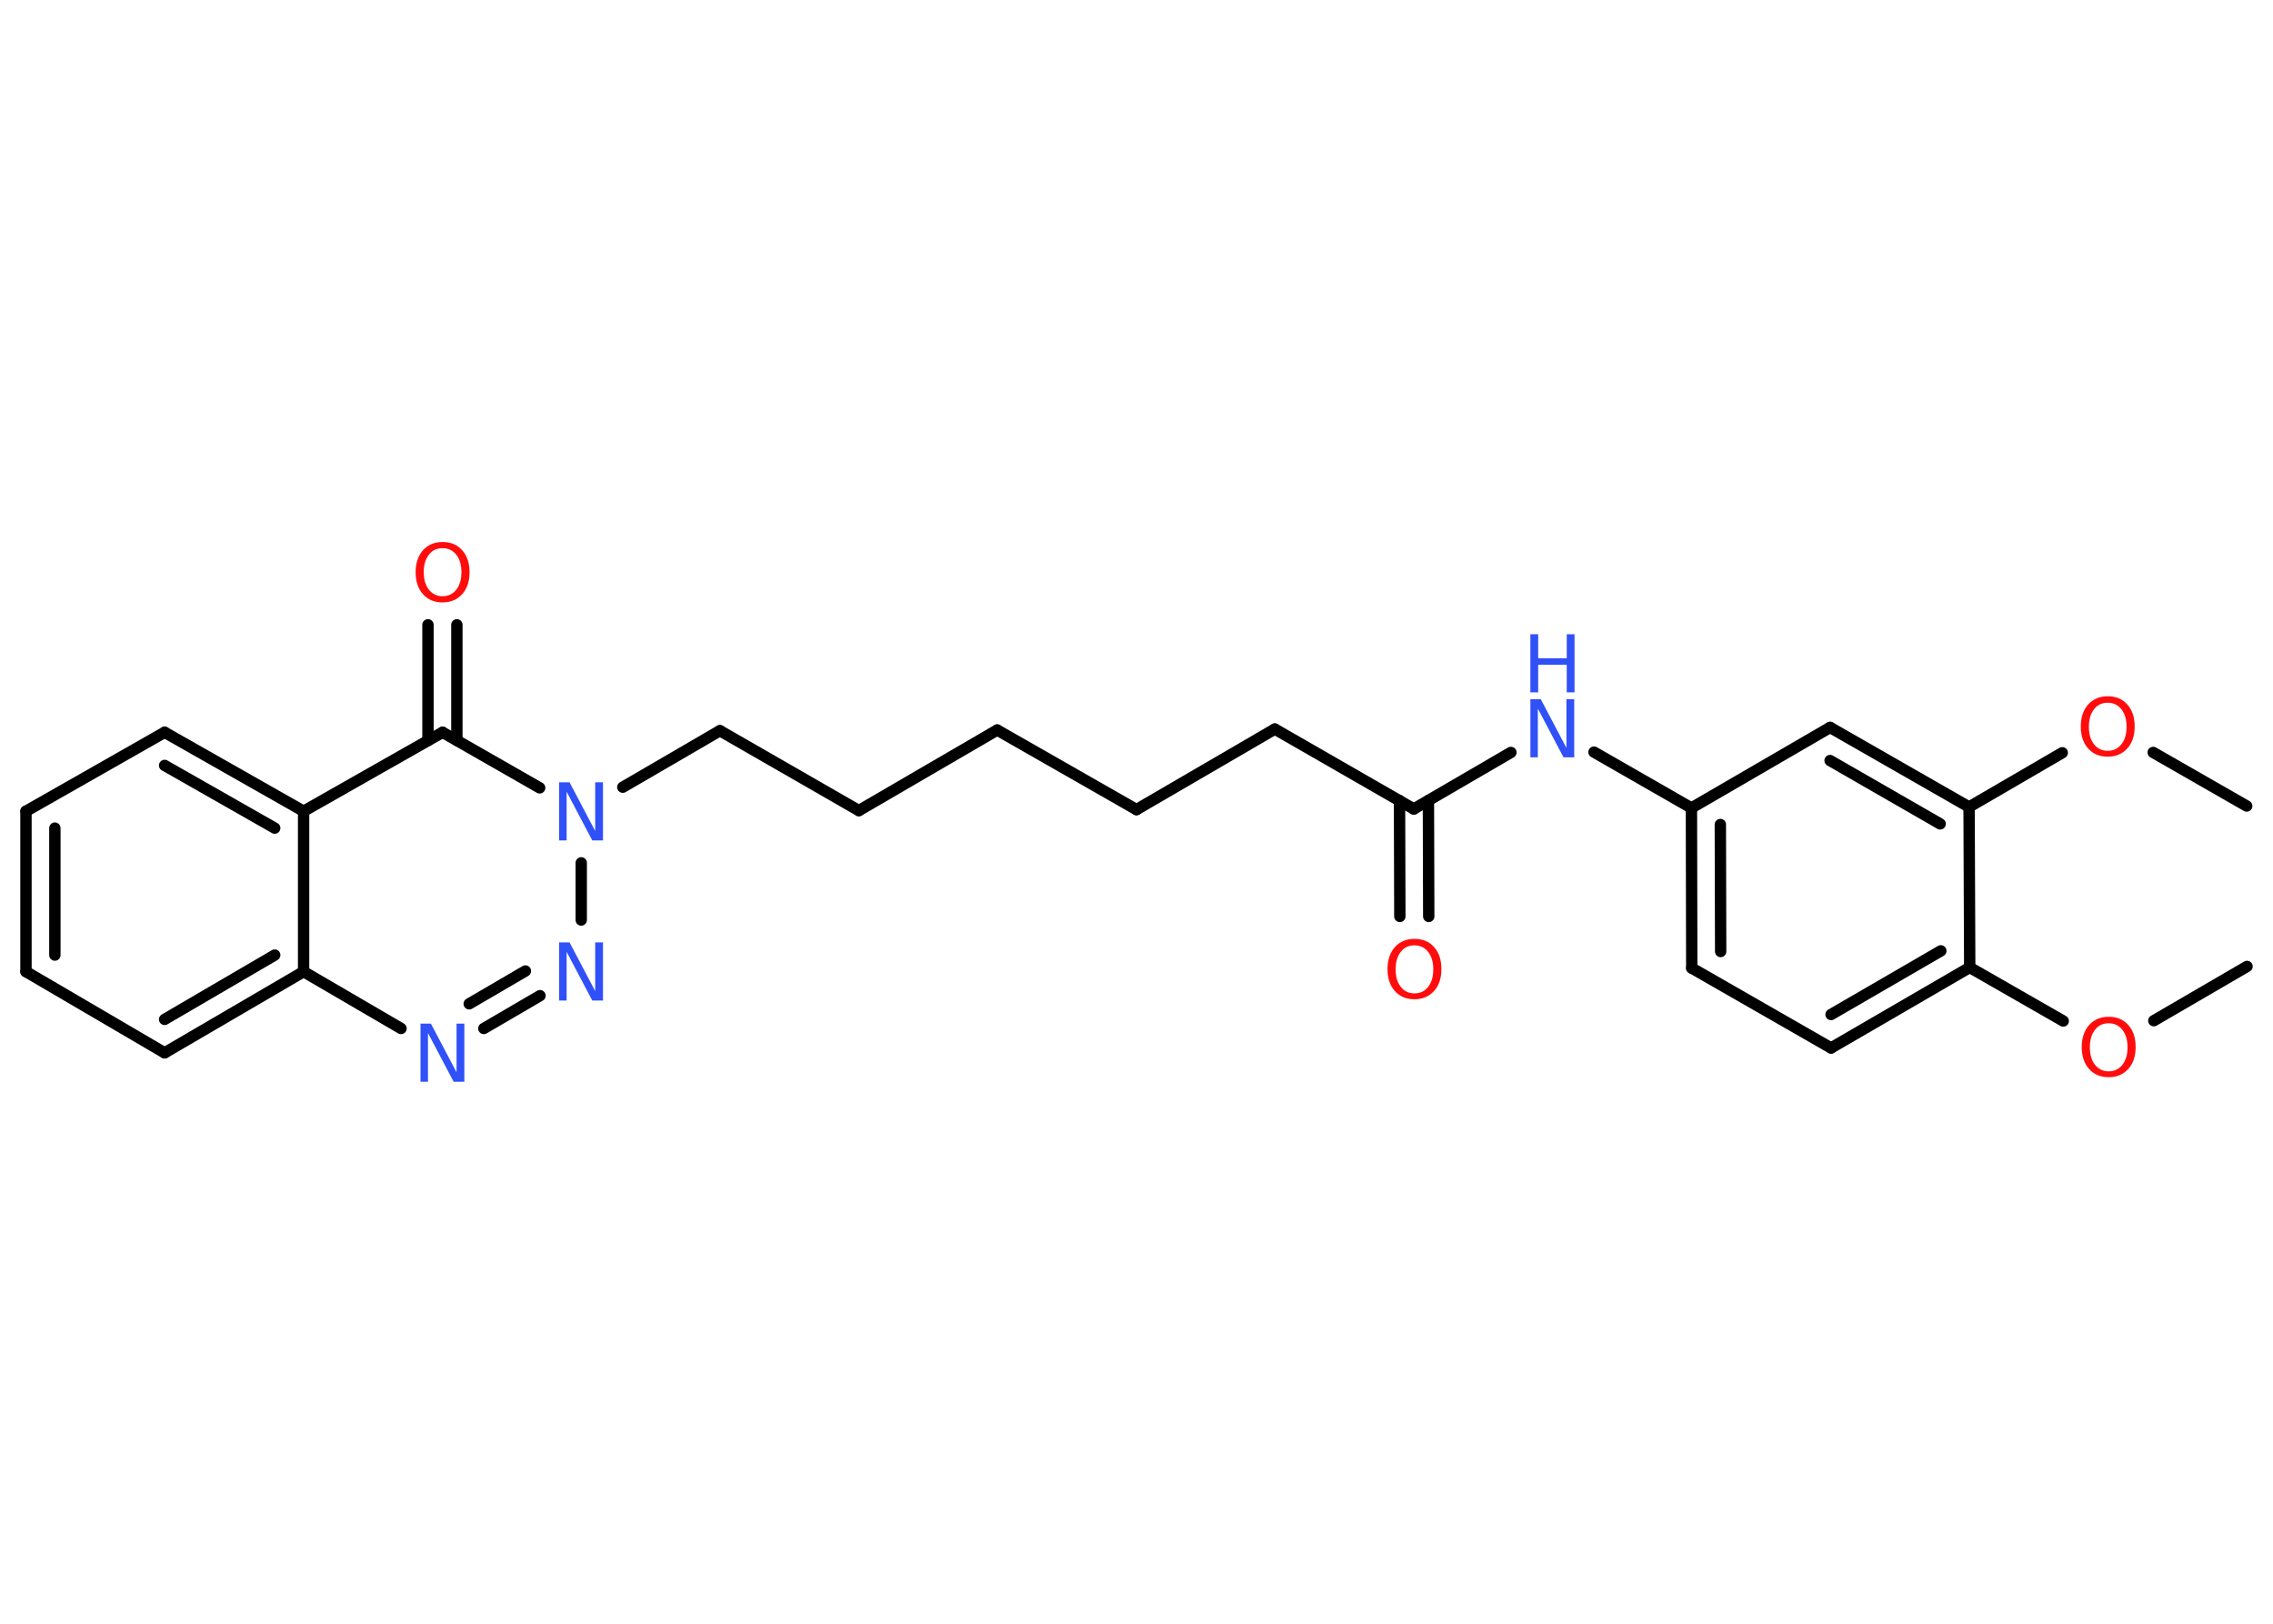 <?xml version='1.0' encoding='UTF-8'?>
<!DOCTYPE svg PUBLIC "-//W3C//DTD SVG 1.1//EN" "http://www.w3.org/Graphics/SVG/1.1/DTD/svg11.dtd">
<svg version='1.2' xmlns='http://www.w3.org/2000/svg' xmlns:xlink='http://www.w3.org/1999/xlink' width='70.0mm' height='50.0mm' viewBox='0 0 70.0 50.0'>
  <desc>Generated by the Chemistry Development Kit (http://github.com/cdk)</desc>
  <g stroke-linecap='round' stroke-linejoin='round' stroke='#000000' stroke-width='.35' fill='#3050F8'>
    <rect x='.0' y='.0' width='70.0' height='50.0' fill='#FFFFFF' stroke='none'/>
    <g id='mol1' class='mol'>
      <line id='mol1bnd1' class='bond' x1='69.2' y1='29.76' x2='66.33' y2='31.43'/>
      <line id='mol1bnd2' class='bond' x1='63.54' y1='31.44' x2='60.66' y2='29.79'/>
      <g id='mol1bnd3' class='bond'>
        <line x1='56.39' y1='32.27' x2='60.66' y2='29.79'/>
        <line x1='56.39' y1='31.24' x2='59.77' y2='29.28'/>
      </g>
      <line id='mol1bnd4' class='bond' x1='56.39' y1='32.27' x2='52.1' y2='29.81'/>
      <g id='mol1bnd5' class='bond'>
        <line x1='52.09' y1='24.88' x2='52.1' y2='29.81'/>
        <line x1='52.98' y1='25.39' x2='52.99' y2='29.3'/>
      </g>
      <line id='mol1bnd6' class='bond' x1='52.09' y1='24.88' x2='49.09' y2='23.16'/>
      <line id='mol1bnd7' class='bond' x1='46.53' y1='23.17' x2='43.54' y2='24.91'/>
      <g id='mol1bnd8' class='bond'>
        <line x1='43.99' y1='24.65' x2='44.0' y2='28.22'/>
        <line x1='43.1' y1='24.65' x2='43.11' y2='28.22'/>
      </g>
      <line id='mol1bnd9' class='bond' x1='43.54' y1='24.91' x2='39.26' y2='22.45'/>
      <line id='mol1bnd10' class='bond' x1='39.26' y1='22.45' x2='35.0' y2='24.93'/>
      <line id='mol1bnd11' class='bond' x1='35.0' y1='24.93' x2='30.71' y2='22.48'/>
      <line id='mol1bnd12' class='bond' x1='30.71' y1='22.48' x2='26.45' y2='24.96'/>
      <line id='mol1bnd13' class='bond' x1='26.45' y1='24.96' x2='22.17' y2='22.5'/>
      <line id='mol1bnd14' class='bond' x1='22.17' y1='22.5' x2='19.18' y2='24.24'/>
      <line id='mol1bnd15' class='bond' x1='17.9' y1='26.57' x2='17.9' y2='28.33'/>
      <g id='mol1bnd16' class='bond'>
        <line x1='14.9' y1='31.67' x2='16.63' y2='30.66'/>
        <line x1='14.45' y1='30.91' x2='16.18' y2='29.9'/>
      </g>
      <line id='mol1bnd17' class='bond' x1='12.35' y1='31.67' x2='9.35' y2='29.92'/>
      <g id='mol1bnd18' class='bond'>
        <line x1='5.07' y1='32.42' x2='9.35' y2='29.92'/>
        <line x1='5.07' y1='31.39' x2='8.46' y2='29.41'/>
      </g>
      <line id='mol1bnd19' class='bond' x1='5.07' y1='32.42' x2='.8' y2='29.92'/>
      <g id='mol1bnd20' class='bond'>
        <line x1='.8' y1='24.98' x2='.8' y2='29.92'/>
        <line x1='1.69' y1='25.5' x2='1.69' y2='29.41'/>
      </g>
      <line id='mol1bnd21' class='bond' x1='.8' y1='24.98' x2='5.07' y2='22.55'/>
      <g id='mol1bnd22' class='bond'>
        <line x1='9.35' y1='24.98' x2='5.07' y2='22.55'/>
        <line x1='8.46' y1='25.5' x2='5.07' y2='23.57'/>
      </g>
      <line id='mol1bnd23' class='bond' x1='9.35' y1='29.92' x2='9.35' y2='24.98'/>
      <line id='mol1bnd24' class='bond' x1='9.35' y1='24.98' x2='13.63' y2='22.55'/>
      <line id='mol1bnd25' class='bond' x1='16.62' y1='24.26' x2='13.63' y2='22.55'/>
      <g id='mol1bnd26' class='bond'>
        <line x1='13.18' y1='22.8' x2='13.18' y2='19.24'/>
        <line x1='14.07' y1='22.8' x2='14.07' y2='19.24'/>
      </g>
      <line id='mol1bnd27' class='bond' x1='52.09' y1='24.88' x2='56.36' y2='22.4'/>
      <g id='mol1bnd28' class='bond'>
        <line x1='60.64' y1='24.85' x2='56.36' y2='22.4'/>
        <line x1='59.75' y1='25.37' x2='56.36' y2='23.42'/>
      </g>
      <line id='mol1bnd29' class='bond' x1='60.66' y1='29.79' x2='60.64' y2='24.85'/>
      <line id='mol1bnd30' class='bond' x1='60.64' y1='24.85' x2='63.51' y2='23.18'/>
      <line id='mol1bnd31' class='bond' x1='66.31' y1='23.17' x2='69.19' y2='24.82'/>
      <path id='mol1atm2' class='atom' d='M64.94 31.51q-.27 .0 -.42 .2q-.16 .2 -.16 .54q.0 .34 .16 .54q.16 .2 .42 .2q.26 .0 .42 -.2q.16 -.2 .16 -.54q.0 -.34 -.16 -.54q-.16 -.2 -.42 -.2zM64.94 31.31q.38 .0 .6 .25q.23 .25 .23 .68q.0 .43 -.23 .68q-.23 .25 -.6 .25q-.38 .0 -.6 -.25q-.23 -.25 -.23 -.68q.0 -.42 .23 -.68q.23 -.25 .6 -.25z' stroke='none' fill='#FF0D0D'/>
      <g id='mol1atm7' class='atom'>
        <path d='M47.13 21.53h.32l.79 1.5v-1.5h.24v1.79h-.33l-.79 -1.5v1.5h-.23v-1.79z' stroke='none'/>
        <path d='M47.13 19.53h.24v.74h.88v-.74h.24v1.79h-.24v-.85h-.88v.85h-.24v-1.79z' stroke='none'/>
      </g>
      <path id='mol1atm9' class='atom' d='M43.56 29.11q-.27 .0 -.42 .2q-.16 .2 -.16 .54q.0 .34 .16 .54q.16 .2 .42 .2q.26 .0 .42 -.2q.16 -.2 .16 -.54q.0 -.34 -.16 -.54q-.16 -.2 -.42 -.2zM43.56 28.91q.38 .0 .6 .25q.23 .25 .23 .68q.0 .43 -.23 .68q-.23 .25 -.6 .25q-.38 .0 -.6 -.25q-.23 -.25 -.23 -.68q.0 -.42 .23 -.68q.23 -.25 .6 -.25z' stroke='none' fill='#FF0D0D'/>
      <path id='mol1atm15' class='atom' d='M17.22 24.09h.32l.79 1.5v-1.5h.24v1.79h-.33l-.79 -1.5v1.5h-.23v-1.79z' stroke='none'/>
      <path id='mol1atm16' class='atom' d='M17.22 29.02h.32l.79 1.5v-1.5h.24v1.79h-.33l-.79 -1.5v1.5h-.23v-1.79z' stroke='none'/>
      <path id='mol1atm17' class='atom' d='M12.95 31.52h.32l.79 1.5v-1.5h.24v1.79h-.33l-.79 -1.5v1.5h-.23v-1.79z' stroke='none'/>
      <path id='mol1atm25' class='atom' d='M13.63 16.88q-.27 .0 -.42 .2q-.16 .2 -.16 .54q.0 .34 .16 .54q.16 .2 .42 .2q.26 .0 .42 -.2q.16 -.2 .16 -.54q.0 -.34 -.16 -.54q-.16 -.2 -.42 -.2zM13.63 16.69q.38 .0 .6 .25q.23 .25 .23 .68q.0 .43 -.23 .68q-.23 .25 -.6 .25q-.38 .0 -.6 -.25q-.23 -.25 -.23 -.68q.0 -.42 .23 -.68q.23 -.25 .6 -.25z' stroke='none' fill='#FF0D0D'/>
      <path id='mol1atm28' class='atom' d='M64.91 21.64q-.27 .0 -.42 .2q-.16 .2 -.16 .54q.0 .34 .16 .54q.16 .2 .42 .2q.26 .0 .42 -.2q.16 -.2 .16 -.54q.0 -.34 -.16 -.54q-.16 -.2 -.42 -.2zM64.91 21.44q.38 .0 .6 .25q.23 .25 .23 .68q.0 .43 -.23 .68q-.23 .25 -.6 .25q-.38 .0 -.6 -.25q-.23 -.25 -.23 -.68q.0 -.42 .23 -.68q.23 -.25 .6 -.25z' stroke='none' fill='#FF0D0D'/>
    </g>
  </g>
</svg>
